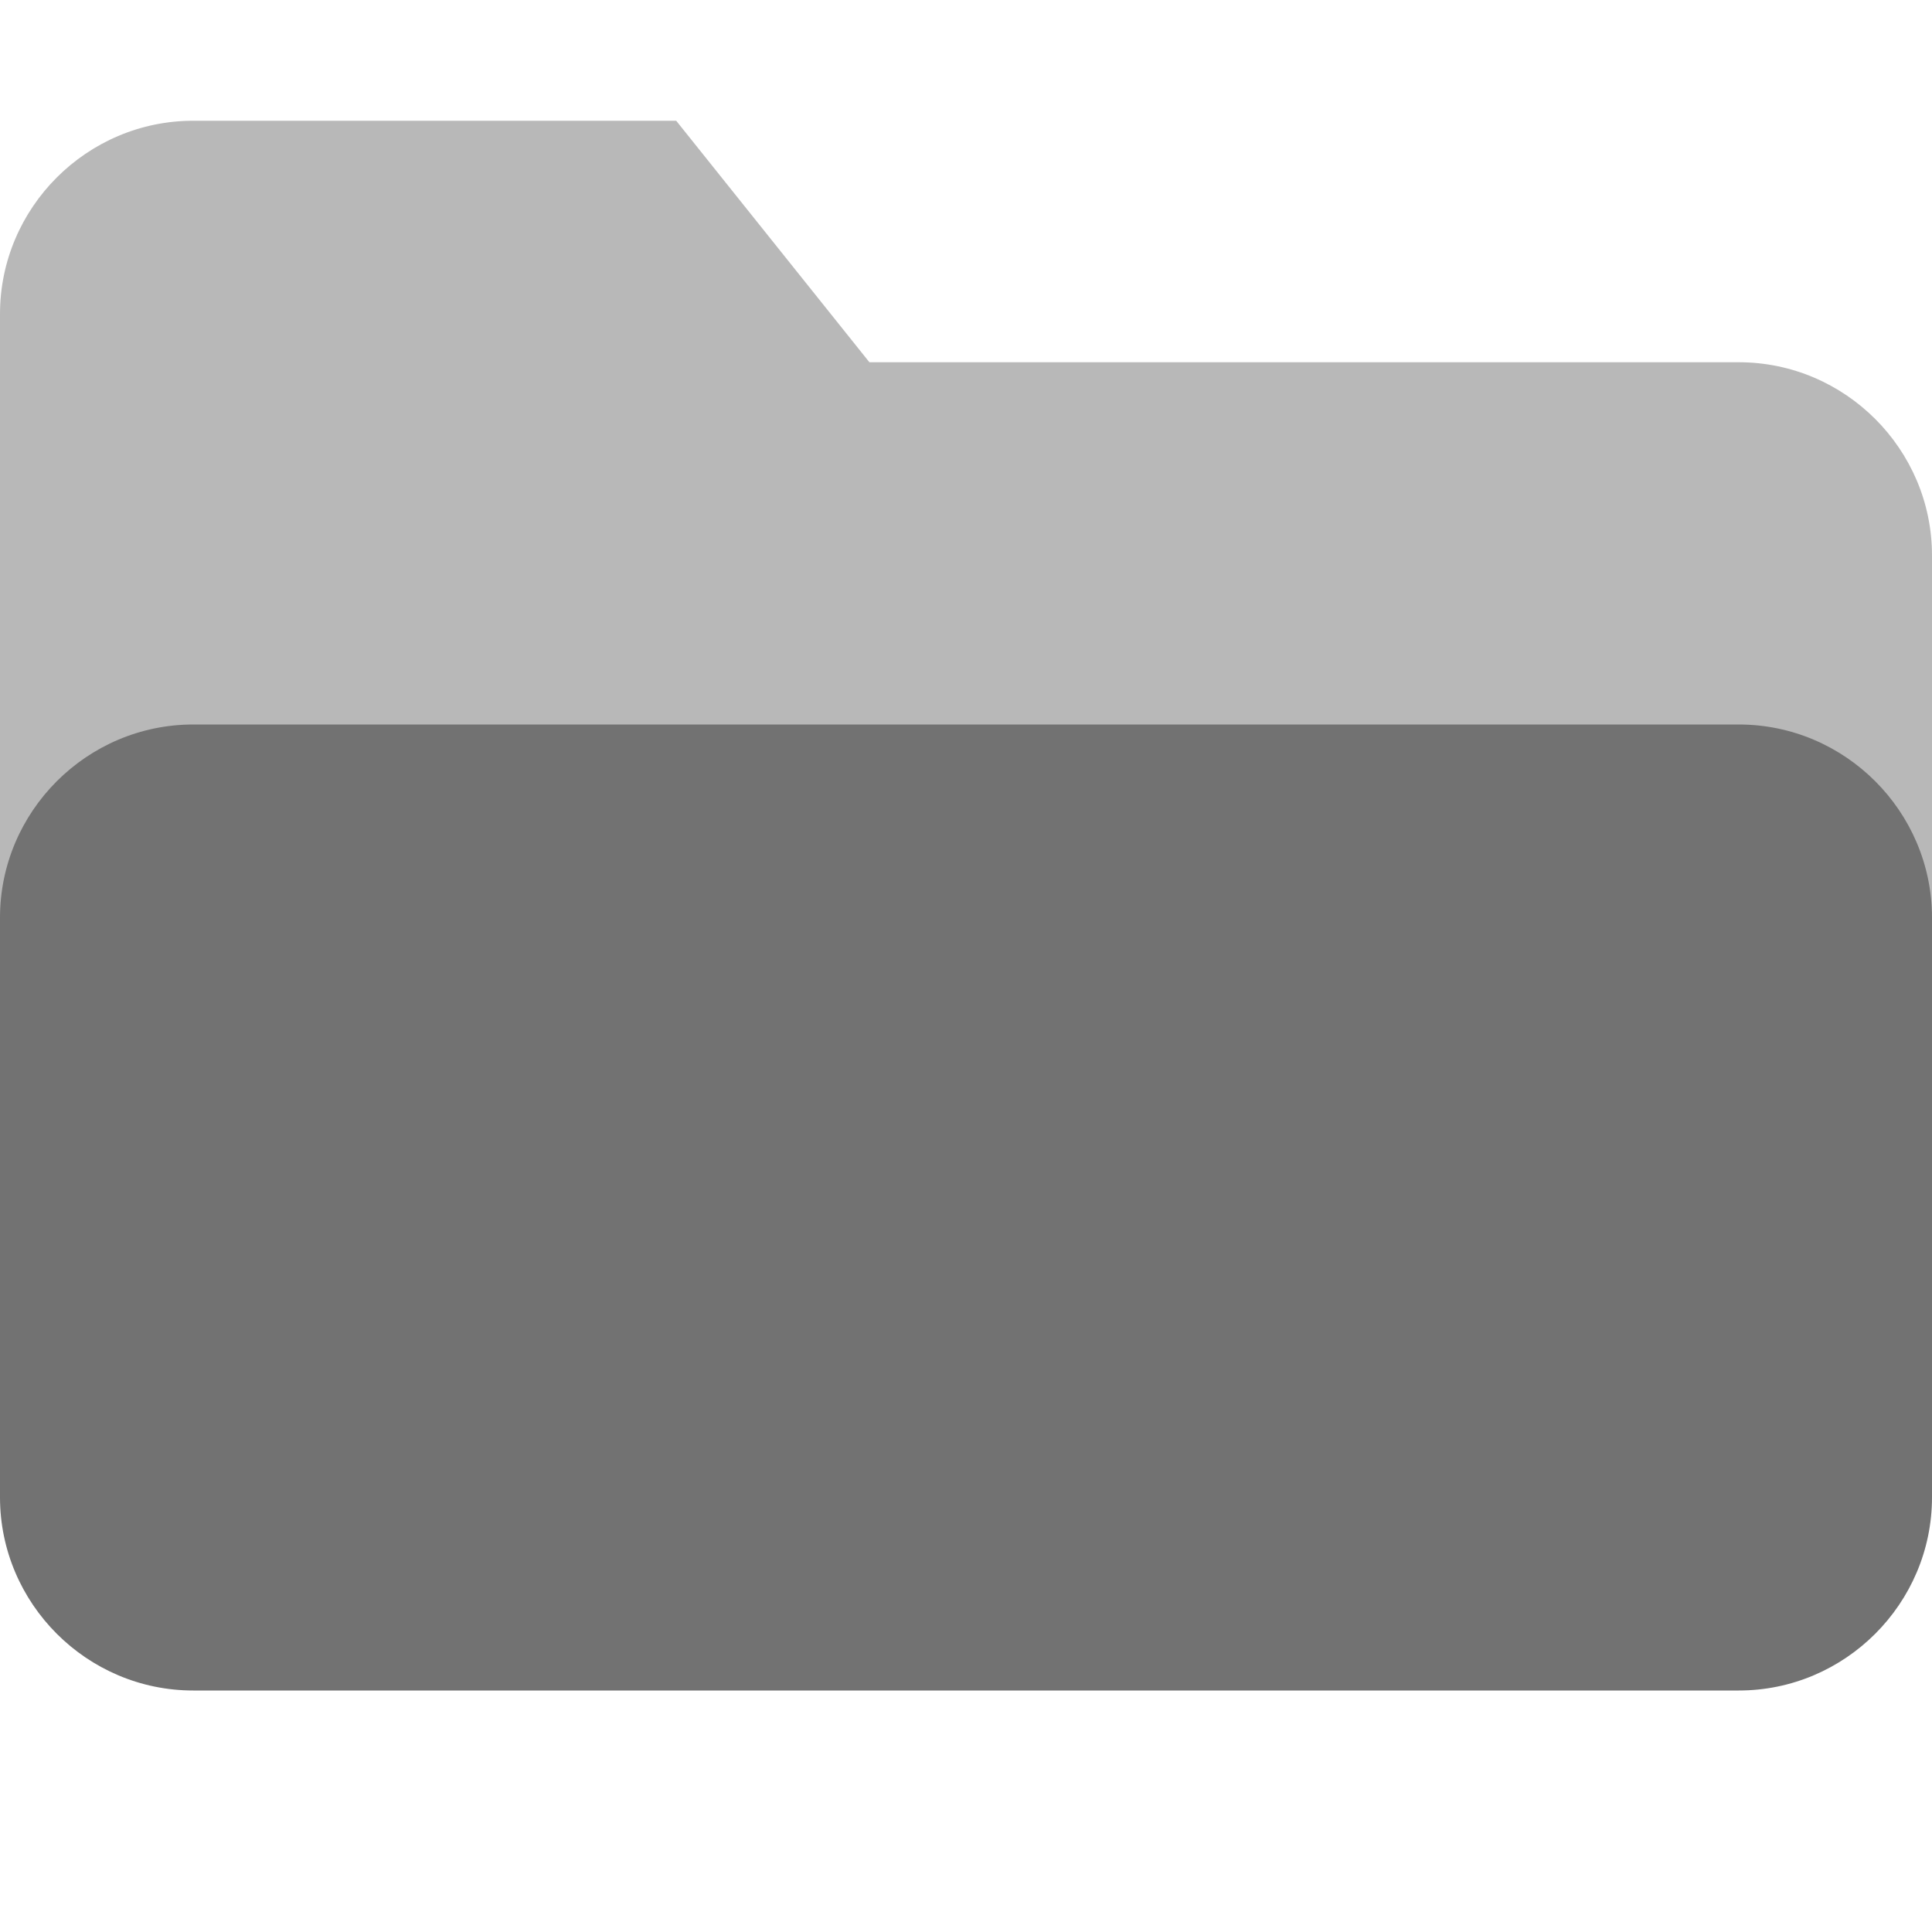 <svg xmlns="http://www.w3.org/2000/svg" width="16" height="16" version="1.1" viewBox="0 0 16 16">
 <defs>
  <style id="current-color-scheme" type="text/css">
   .ColorScheme-Text { color:#727272; } .ColorScheme-Highlight { color:#5294e2; }
  </style>
 </defs>
 <path style="fill:currentColor" class="ColorScheme-Text" d="m14.4 3h-7.2l-1.6-2h-4c-0.88 0-1.6 0.72-1.6 1.6v6.4h16v-4.4c0-0.88-0.72-1.6-1.6-1.6z" opacity=".5"/>
 <path style="fill:currentColor" class="ColorScheme-Text" d="m14.4 6h-12.8c-0.88 0-1.6 0.72-1.6 1.6v4.8c0 0.88 0.72 1.6 1.6 1.6h12.8c0.88 0 1.6-0.72 1.6-1.6v-4.8c0-0.88-0.72-1.6-1.6-1.6z"/>
</svg>
